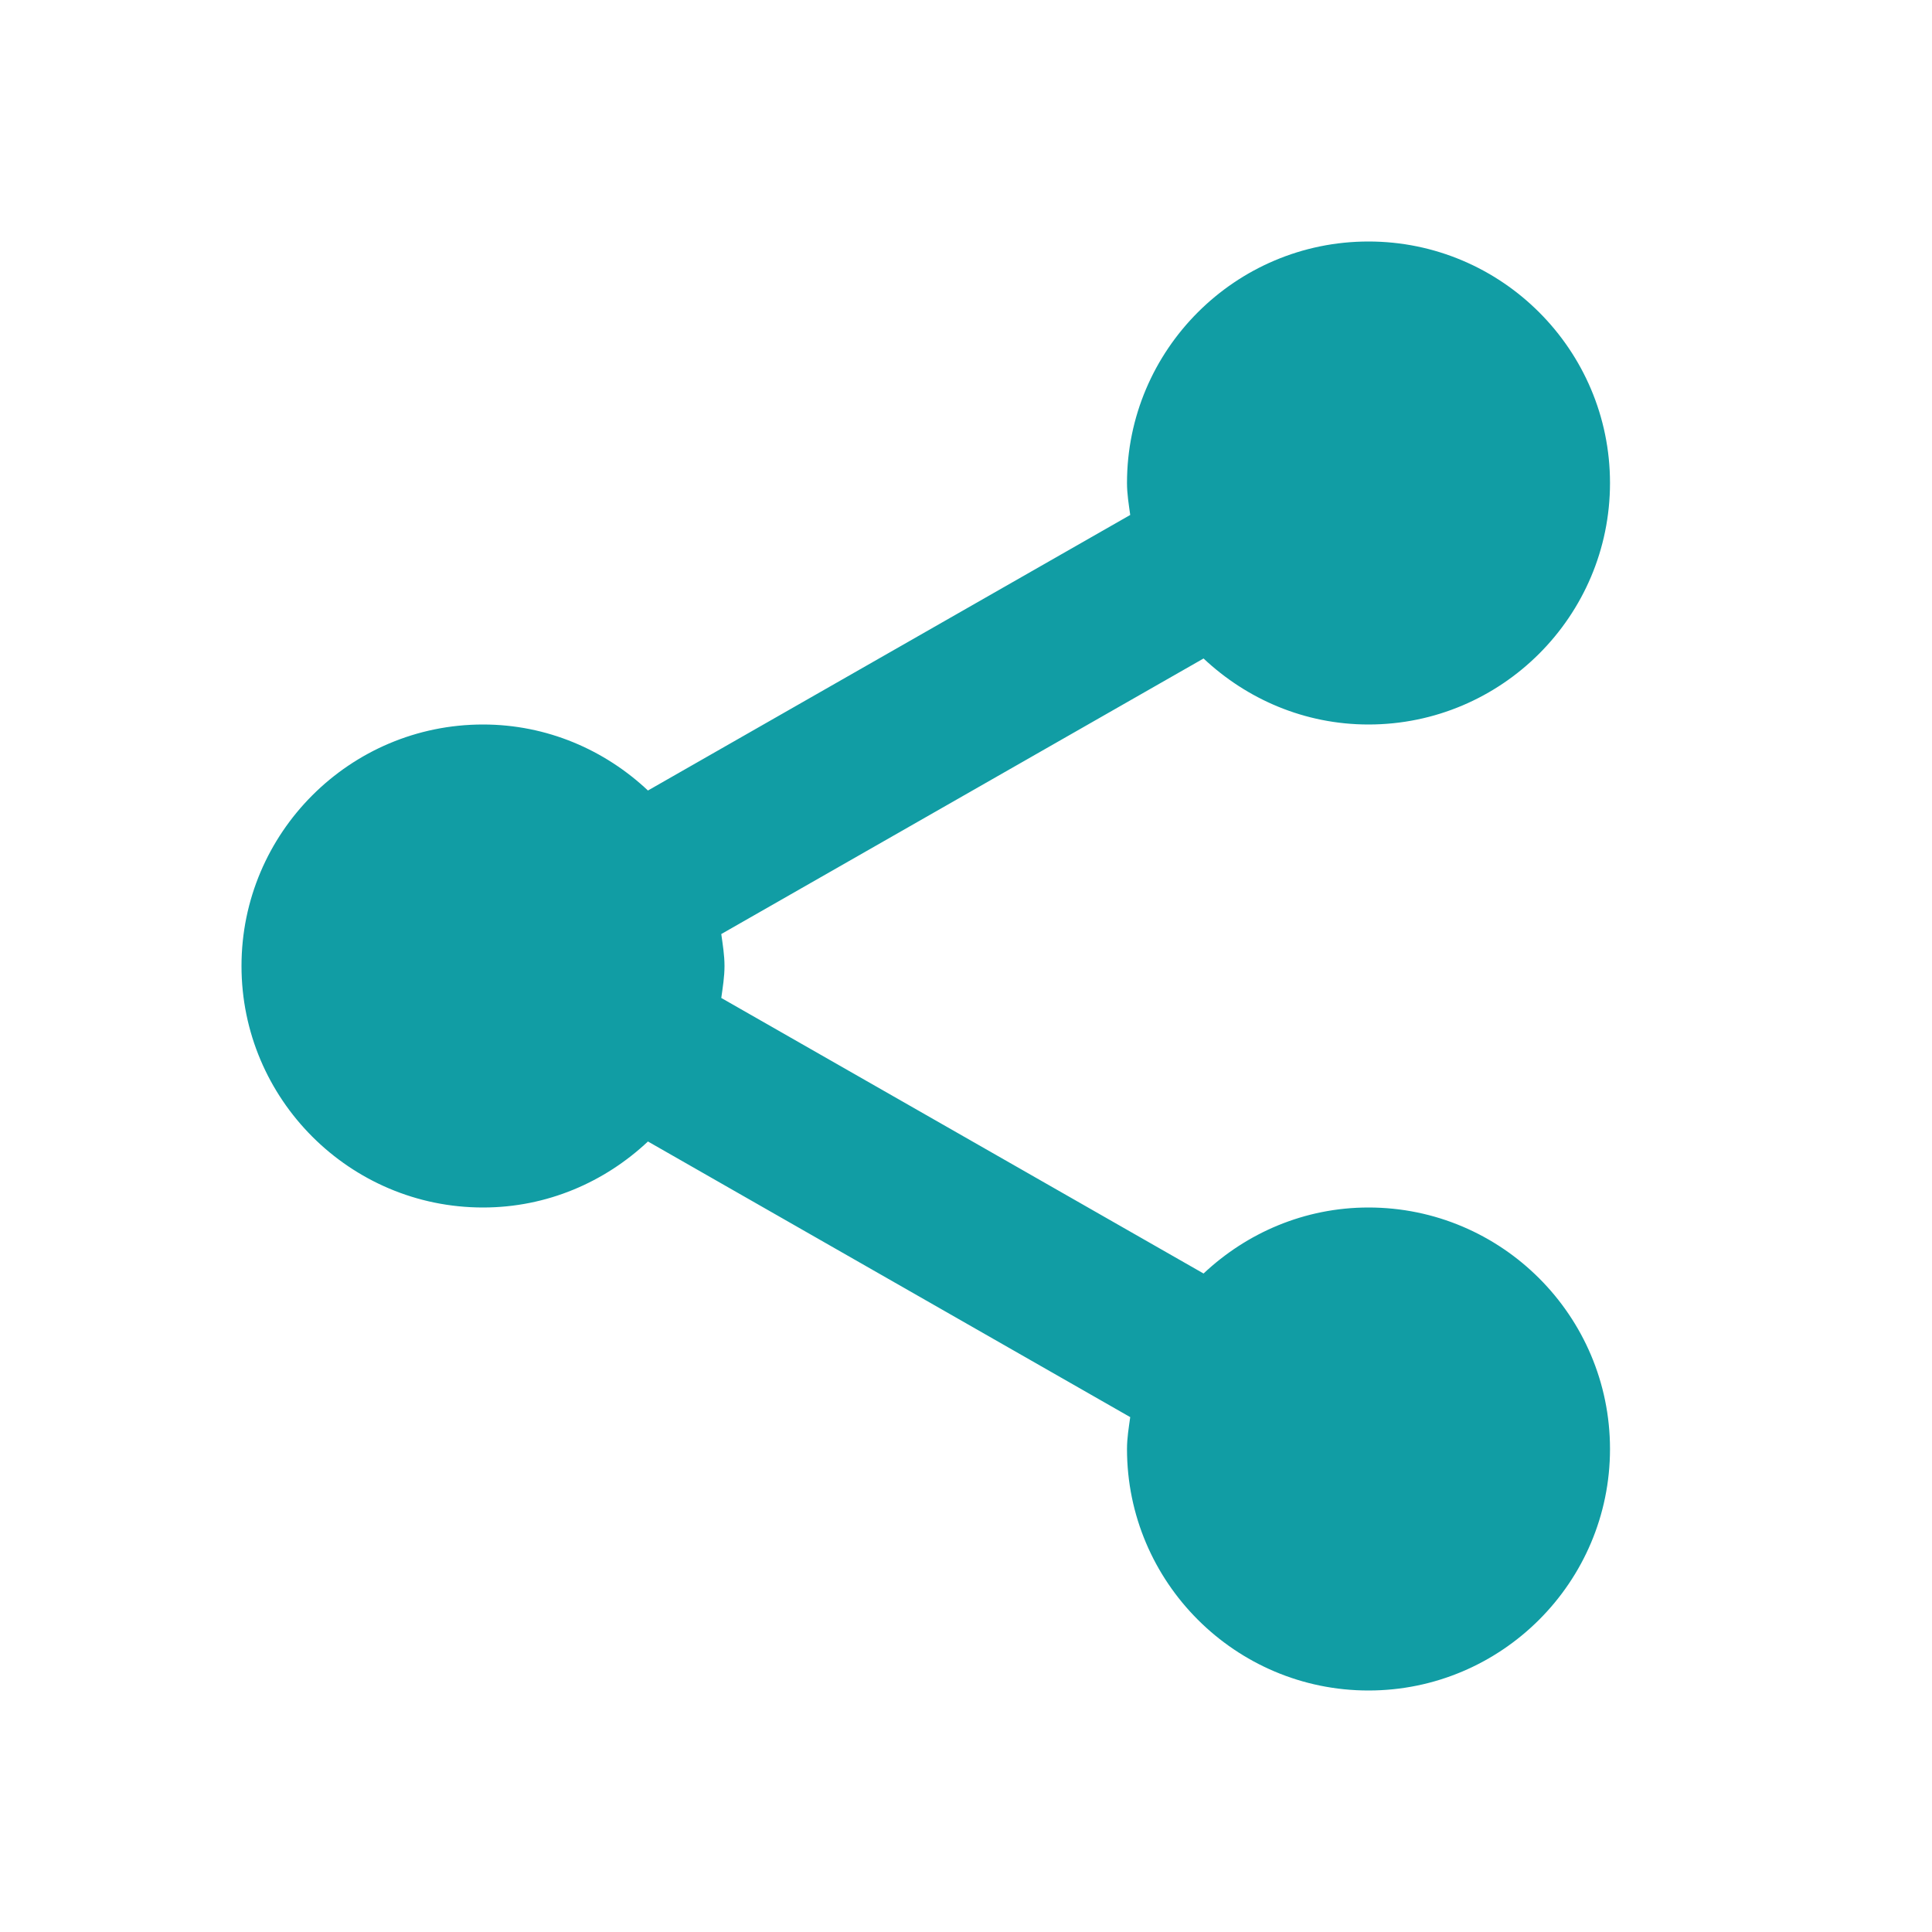 <svg xmlns="http://www.w3.org/2000/svg" fill="#119DA4" width="24" height="24" viewBox="0 0 24 24"><path d="M3,12c0,1.654,1.346,3,3,3c0.794,0,1.512-0.315,2.049-0.82l5.991,3.424C14.022,17.734,14,17.864,14,18c0,1.654,1.346,3,3,3 s3-1.346,3-3s-1.346-3-3-3c-0.794,0-1.512,0.315-2.049,0.82L8.96,12.397C8.978,12.266,9,12.136,9,12s-0.022-0.266-0.04-0.397 l5.991-3.423C15.488,8.685,16.206,9,17,9c1.654,0,3-1.346,3-3s-1.346-3-3-3s-3,1.346-3,3c0,0.136,0.022,0.266,0.04,0.397 L8.049,9.82C7.512,9.315,6.794,9,6,9C4.346,9,3,10.346,3,12z"/></svg>